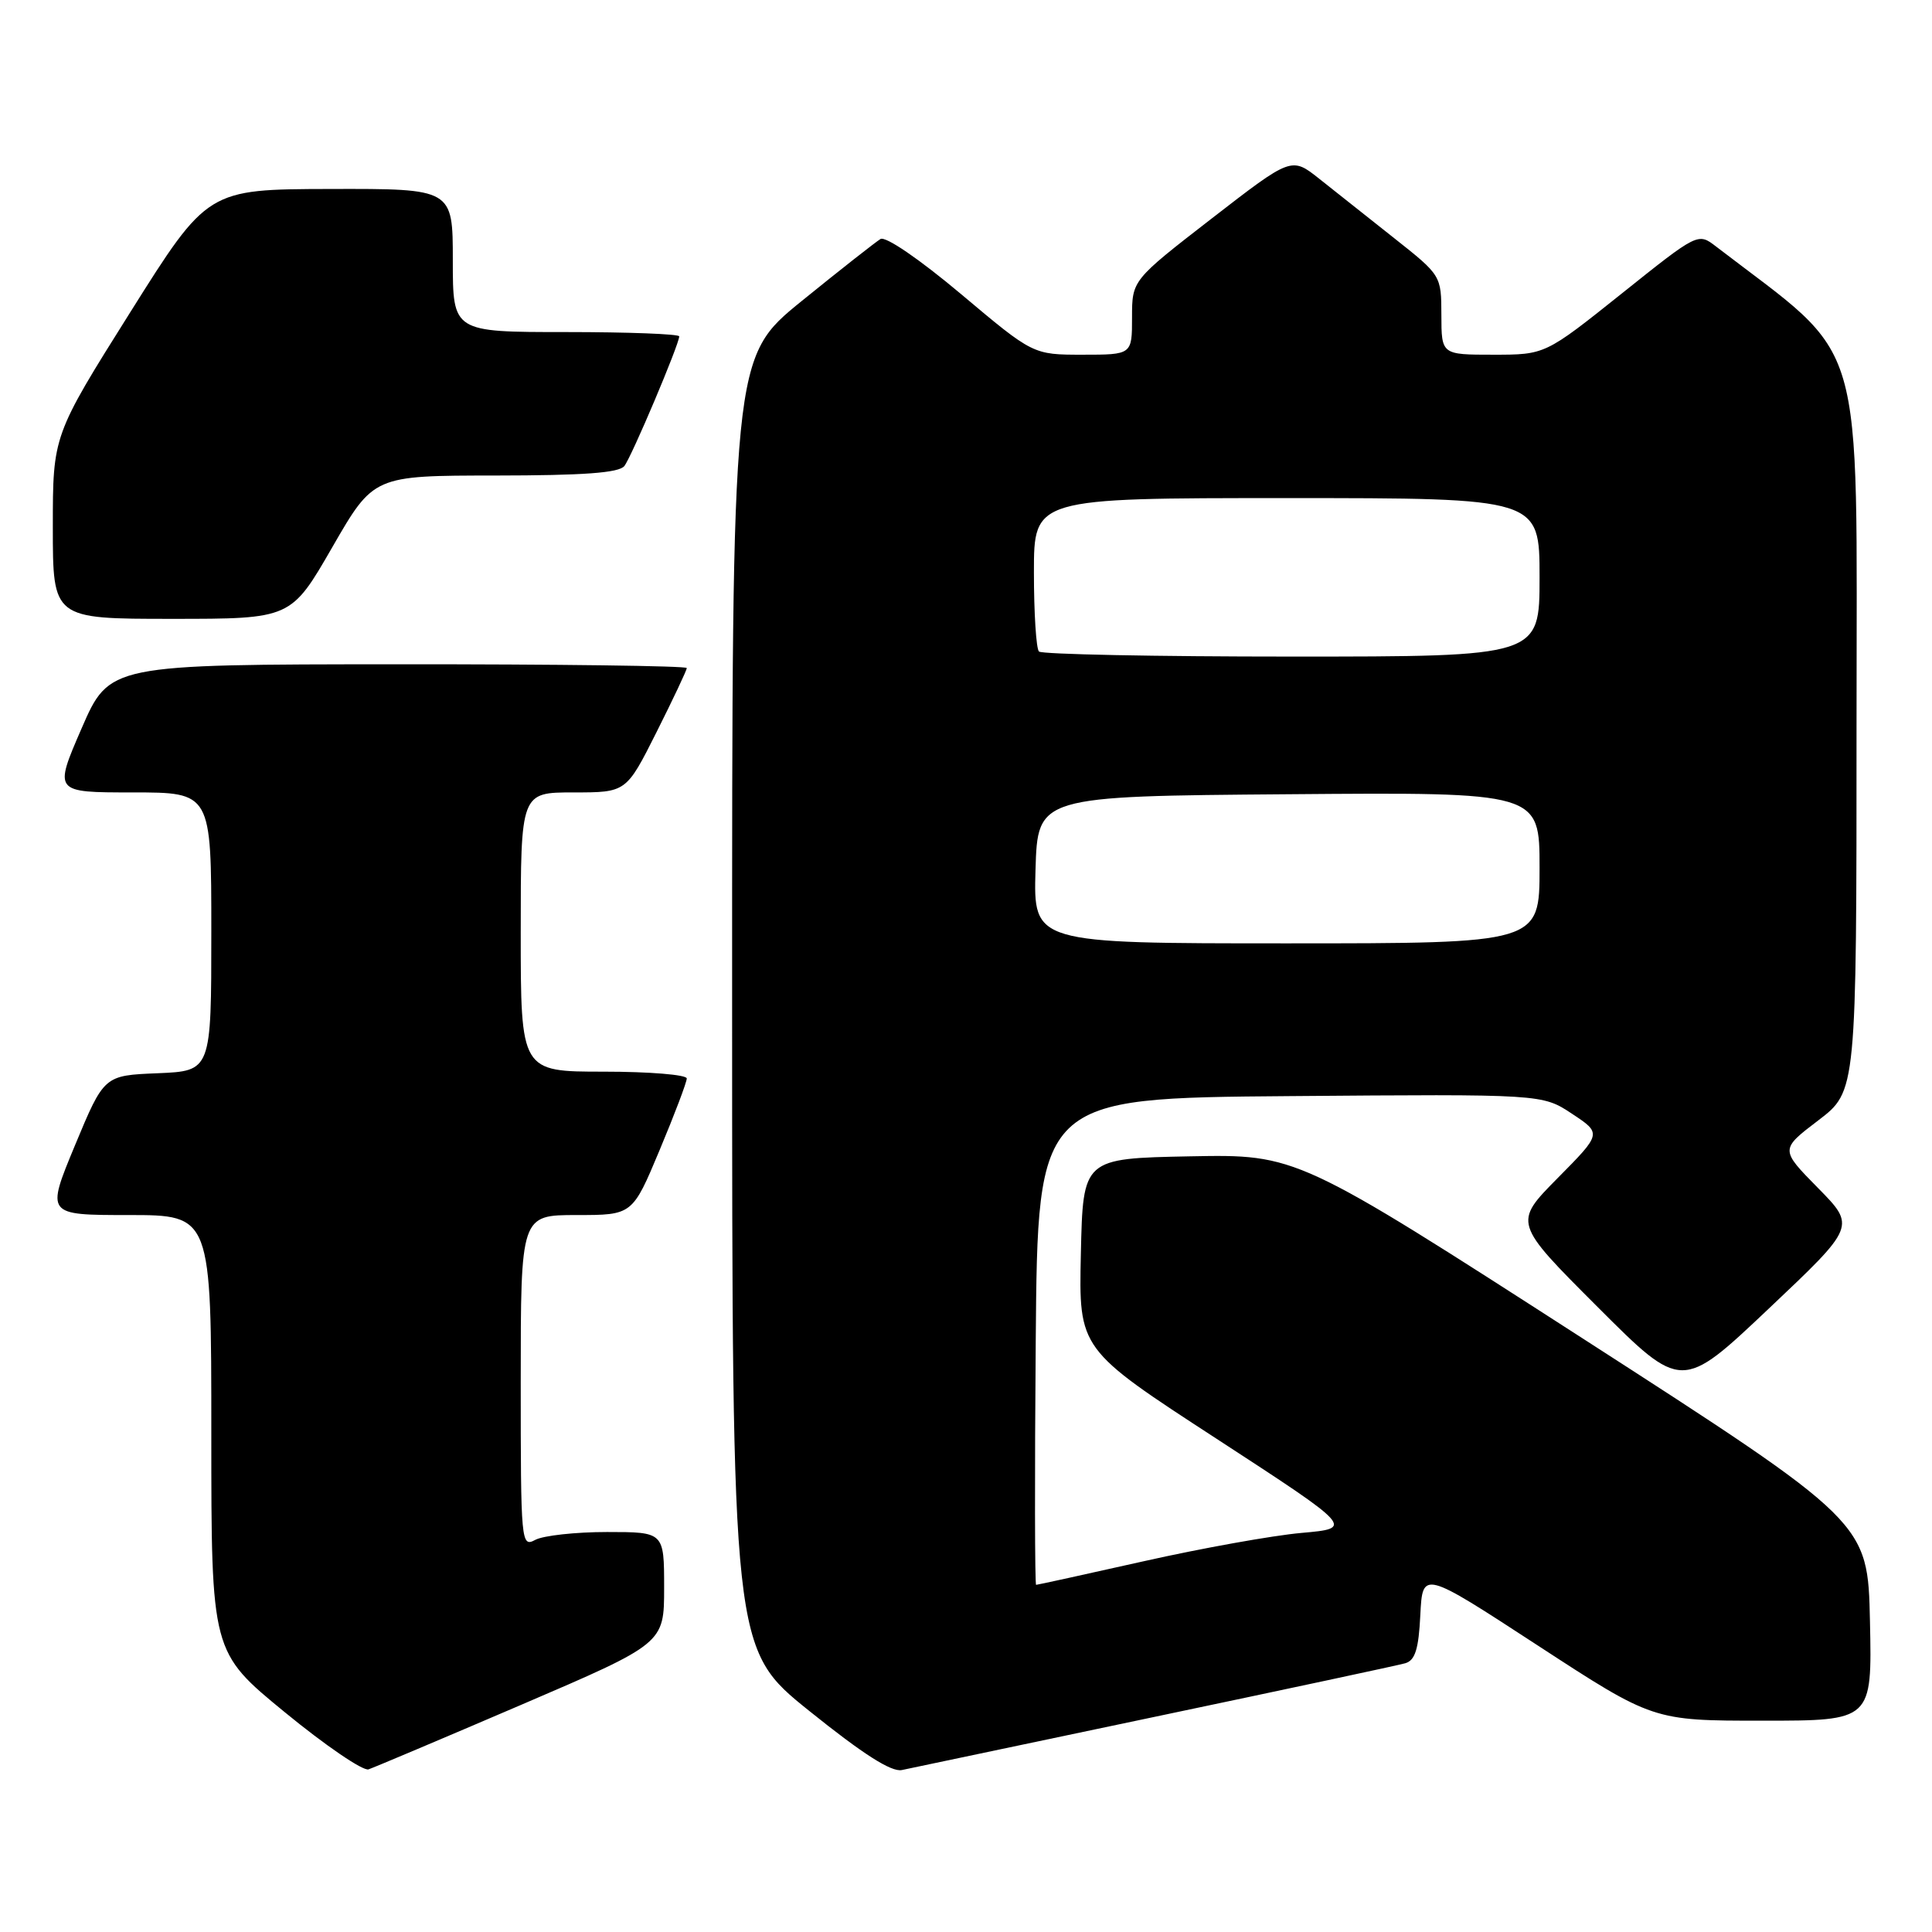 <?xml version="1.0" encoding="UTF-8" standalone="no"?>
<!DOCTYPE svg PUBLIC "-//W3C//DTD SVG 1.1//EN" "http://www.w3.org/Graphics/SVG/1.1/DTD/svg11.dtd" >
<svg xmlns="http://www.w3.org/2000/svg" xmlns:xlink="http://www.w3.org/1999/xlink" version="1.1" viewBox="0 0 256 256">
 <g >
 <path fill="currentColor"
d=" M 69.08 225.89 C 88.00 217.77 88.00 217.77 88.00 210.39 C 88.00 203.00 88.00 203.00 80.43 203.00 C 76.27 203.00 72.00 203.47 70.93 204.04 C 69.05 205.04 69.00 204.51 69.00 183.04 C 69.00 161.00 69.00 161.00 76.40 161.00 C 83.80 161.00 83.80 161.00 87.40 152.40 C 89.38 147.67 91.00 143.40 91.00 142.90 C 91.00 142.41 86.05 142.00 80.00 142.00 C 69.00 142.00 69.00 142.00 69.00 123.50 C 69.00 105.00 69.00 105.00 75.99 105.00 C 82.98 105.00 82.98 105.00 86.99 97.02 C 89.19 92.63 91.00 88.81 91.00 88.52 C 91.00 88.23 73.79 88.01 52.75 88.02 C 14.50 88.04 14.50 88.04 10.81 96.52 C 7.13 105.00 7.13 105.00 17.56 105.00 C 28.00 105.00 28.00 105.00 28.00 123.46 C 28.00 141.91 28.00 141.91 20.89 142.21 C 13.79 142.50 13.79 142.50 9.94 151.75 C 6.10 161.00 6.10 161.00 17.05 161.00 C 28.00 161.00 28.00 161.00 28.00 189.95 C 28.00 218.90 28.00 218.90 37.75 226.89 C 43.11 231.29 48.10 234.69 48.83 234.45 C 49.57 234.20 58.68 230.35 69.08 225.89 Z  M 153.00 227.49 C 170.32 223.85 185.27 220.66 186.20 220.39 C 187.51 220.01 187.98 218.53 188.20 213.99 C 188.50 208.08 188.50 208.08 203.77 218.04 C 219.05 228.00 219.05 228.00 233.55 228.00 C 248.06 228.00 248.06 228.00 247.78 214.85 C 247.50 201.70 247.50 201.70 209.67 177.32 C 171.83 152.95 171.83 152.95 157.67 153.22 C 143.50 153.50 143.50 153.50 143.22 166.13 C 142.94 178.77 142.94 178.77 161.18 190.63 C 179.41 202.50 179.41 202.50 172.45 203.12 C 168.63 203.46 159.22 205.15 151.56 206.87 C 143.89 208.59 137.47 210.00 137.29 210.00 C 137.12 210.00 137.09 195.49 137.24 177.75 C 137.50 145.50 137.50 145.50 170.93 145.24 C 204.36 144.97 204.36 144.97 208.30 147.58 C 212.25 150.19 212.25 150.19 206.39 156.11 C 200.54 162.03 200.54 162.03 211.68 173.17 C 222.83 184.32 222.83 184.32 234.36 173.41 C 245.90 162.50 245.90 162.50 240.89 157.41 C 235.87 152.31 235.87 152.31 240.94 148.45 C 246.00 144.59 246.00 144.59 246.00 96.04 C 246.00 42.96 247.51 48.11 227.38 32.66 C 224.99 30.82 224.99 30.82 214.87 38.91 C 204.74 47.00 204.74 47.00 197.87 47.00 C 191.00 47.00 191.00 47.00 190.99 41.75 C 190.98 36.51 190.97 36.49 184.74 31.56 C 181.31 28.84 176.84 25.30 174.81 23.69 C 171.13 20.77 171.13 20.77 160.56 28.95 C 150.00 37.13 150.00 37.13 150.00 42.07 C 150.00 47.00 150.00 47.00 143.45 47.00 C 136.89 47.00 136.89 47.00 127.37 38.99 C 121.82 34.33 117.35 31.27 116.67 31.67 C 116.03 32.06 111.34 35.74 106.25 39.87 C 97.00 47.37 97.00 47.37 97.01 132.93 C 97.01 218.50 97.01 218.50 107.26 226.73 C 114.36 232.44 118.11 234.83 119.50 234.54 C 120.60 234.30 135.68 231.13 153.00 227.49 Z  M 44.03 72.51 C 49.50 63.02 49.50 63.02 65.63 63.01 C 77.34 63.00 82.02 62.66 82.73 61.75 C 83.71 60.49 90.00 45.62 90.00 44.57 C 90.00 44.26 83.25 44.00 75.00 44.00 C 60.00 44.00 60.00 44.00 60.00 34.50 C 60.00 25.00 60.00 25.00 43.75 25.04 C 27.50 25.08 27.50 25.08 17.25 41.39 C 7.00 57.70 7.00 57.70 7.00 69.85 C 7.00 82.00 7.00 82.00 22.78 82.00 C 38.56 82.00 38.56 82.00 44.03 72.51 Z  M 137.21 115.25 C 137.50 105.50 137.50 105.50 170.75 105.24 C 204.00 104.97 204.00 104.97 204.00 114.99 C 204.00 125.00 204.00 125.00 170.46 125.00 C 136.93 125.00 136.93 125.00 137.21 115.25 Z  M 137.67 86.33 C 137.30 85.97 137.00 81.24 137.00 75.83 C 137.00 66.00 137.00 66.00 170.50 66.00 C 204.00 66.00 204.00 66.00 204.00 76.50 C 204.00 87.00 204.00 87.00 171.17 87.00 C 153.11 87.00 138.03 86.70 137.67 86.33 Z "/>
</g>
</svg>